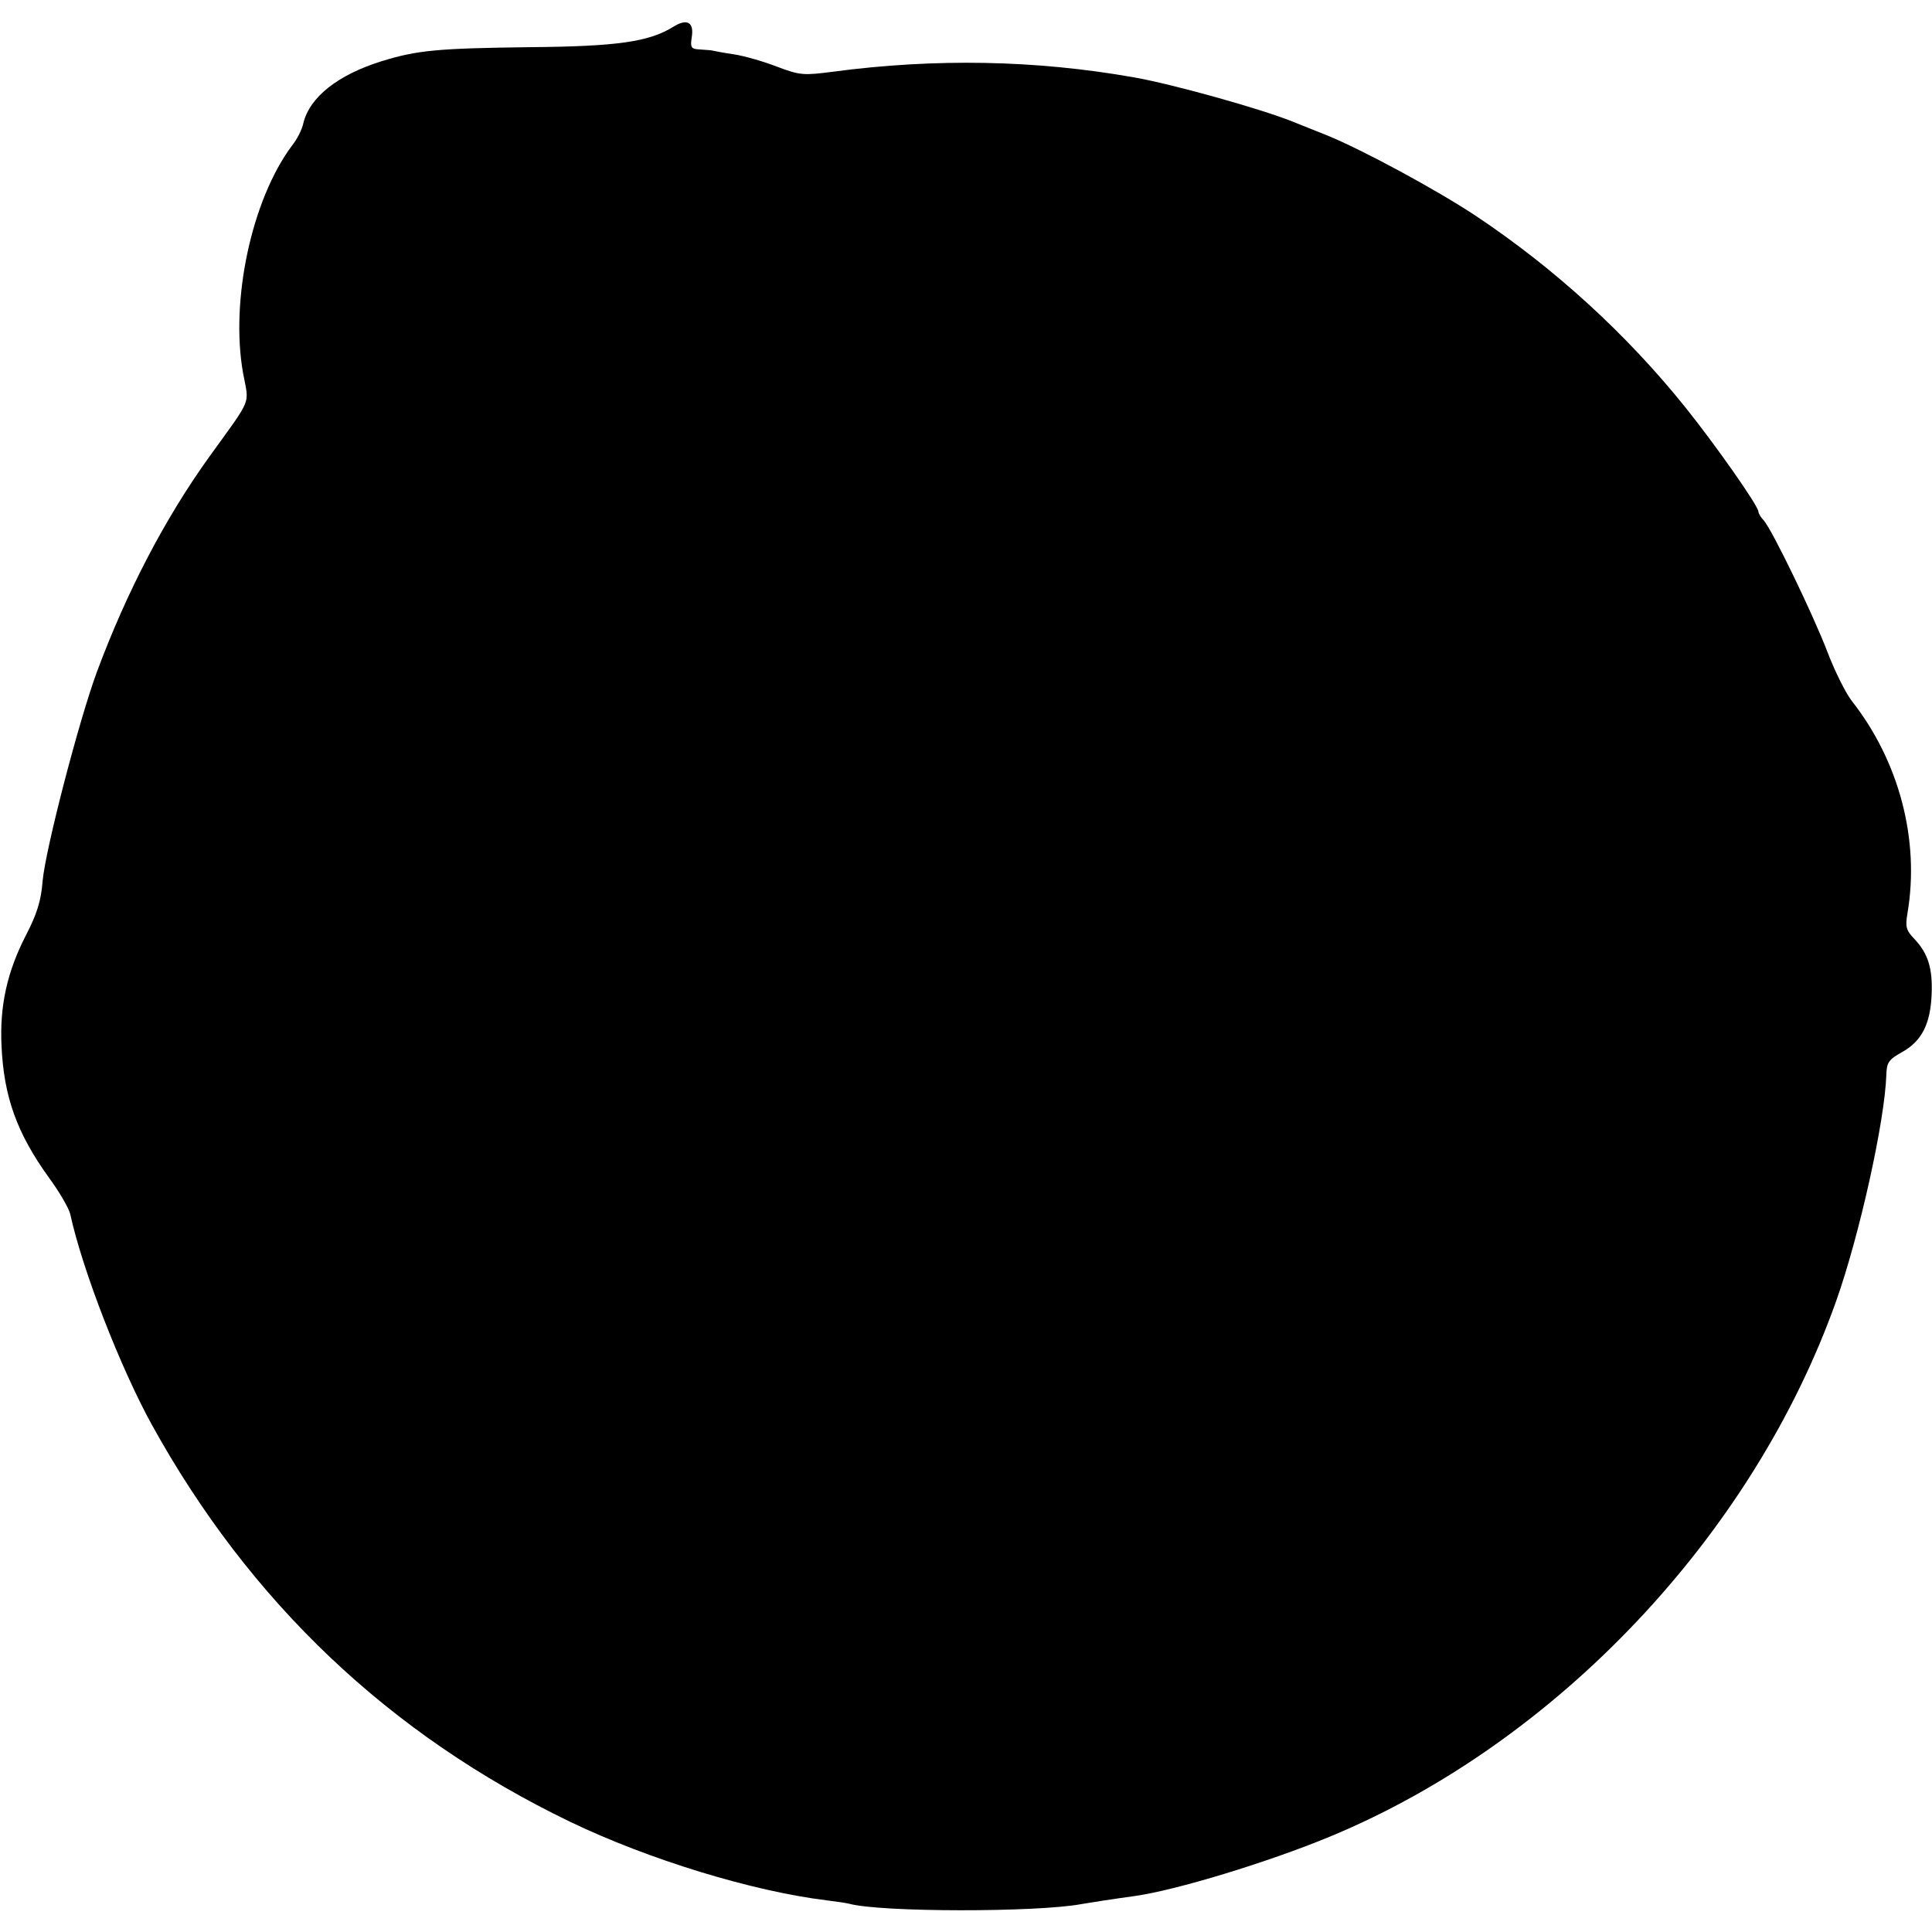 <?xml version="1.0" standalone="no"?>
<!DOCTYPE svg PUBLIC "-//W3C//DTD SVG 20010904//EN"
 "http://www.w3.org/TR/2001/REC-SVG-20010904/DTD/svg10.dtd">
<svg version="1.0" xmlns="http://www.w3.org/2000/svg"
 width="512pt" height="512pt" viewBox="0 0 512 512"
 preserveAspectRatio="xMidYMid meet">
<g transform="translate(0,512) scale(0.1,-0.1)"
fill="#000000" stroke="none">
<path d="M1786 5050 c-65 -41 -150 -53 -381 -55 -244 -3 -299 -8 -393 -37
-116 -36 -191 -95 -208 -164 -3 -16 -17 -44 -31 -61 -106 -143 -163 -408 -129
-601 16 -87 27 -61 -89 -222 -118 -164 -219 -358 -298 -570 -48 -130 -136
-469 -144 -554 -4 -53 -15 -88 -44 -144 -50 -97 -70 -187 -65 -293 6 -136 41
-232 125 -349 28 -38 53 -81 57 -97 33 -151 134 -409 216 -558 260 -471 630
-822 1109 -1053 208 -100 483 -184 679 -208 25 -3 52 -7 60 -9 83 -23 499 -23
616 -1 17 3 87 14 139 21 110 15 356 90 520 158 601 249 1121 800 1341 1419
62 175 129 477 133 600 1 32 6 40 42 60 52 29 75 75 78 153 3 70 -10 109 -46
147 -22 23 -24 32 -18 68 33 194 -22 403 -148 563 -16 21 -45 79 -64 129 -37
97 -146 323 -169 349 -8 8 -14 19 -14 23 0 15 -113 176 -194 277 -155 193
-345 367 -555 507 -106 70 -300 175 -396 214 -22 9 -62 25 -90 36 -85 34 -317
99 -420 117 -260 46 -526 51 -797 15 -78 -10 -87 -10 -148 13 -36 14 -88 29
-115 33 -28 4 -53 9 -57 10 -5 1 -20 2 -34 3 -22 1 -25 5 -21 31 7 40 -11 52
-47 30z"/>
</g>
</svg>

